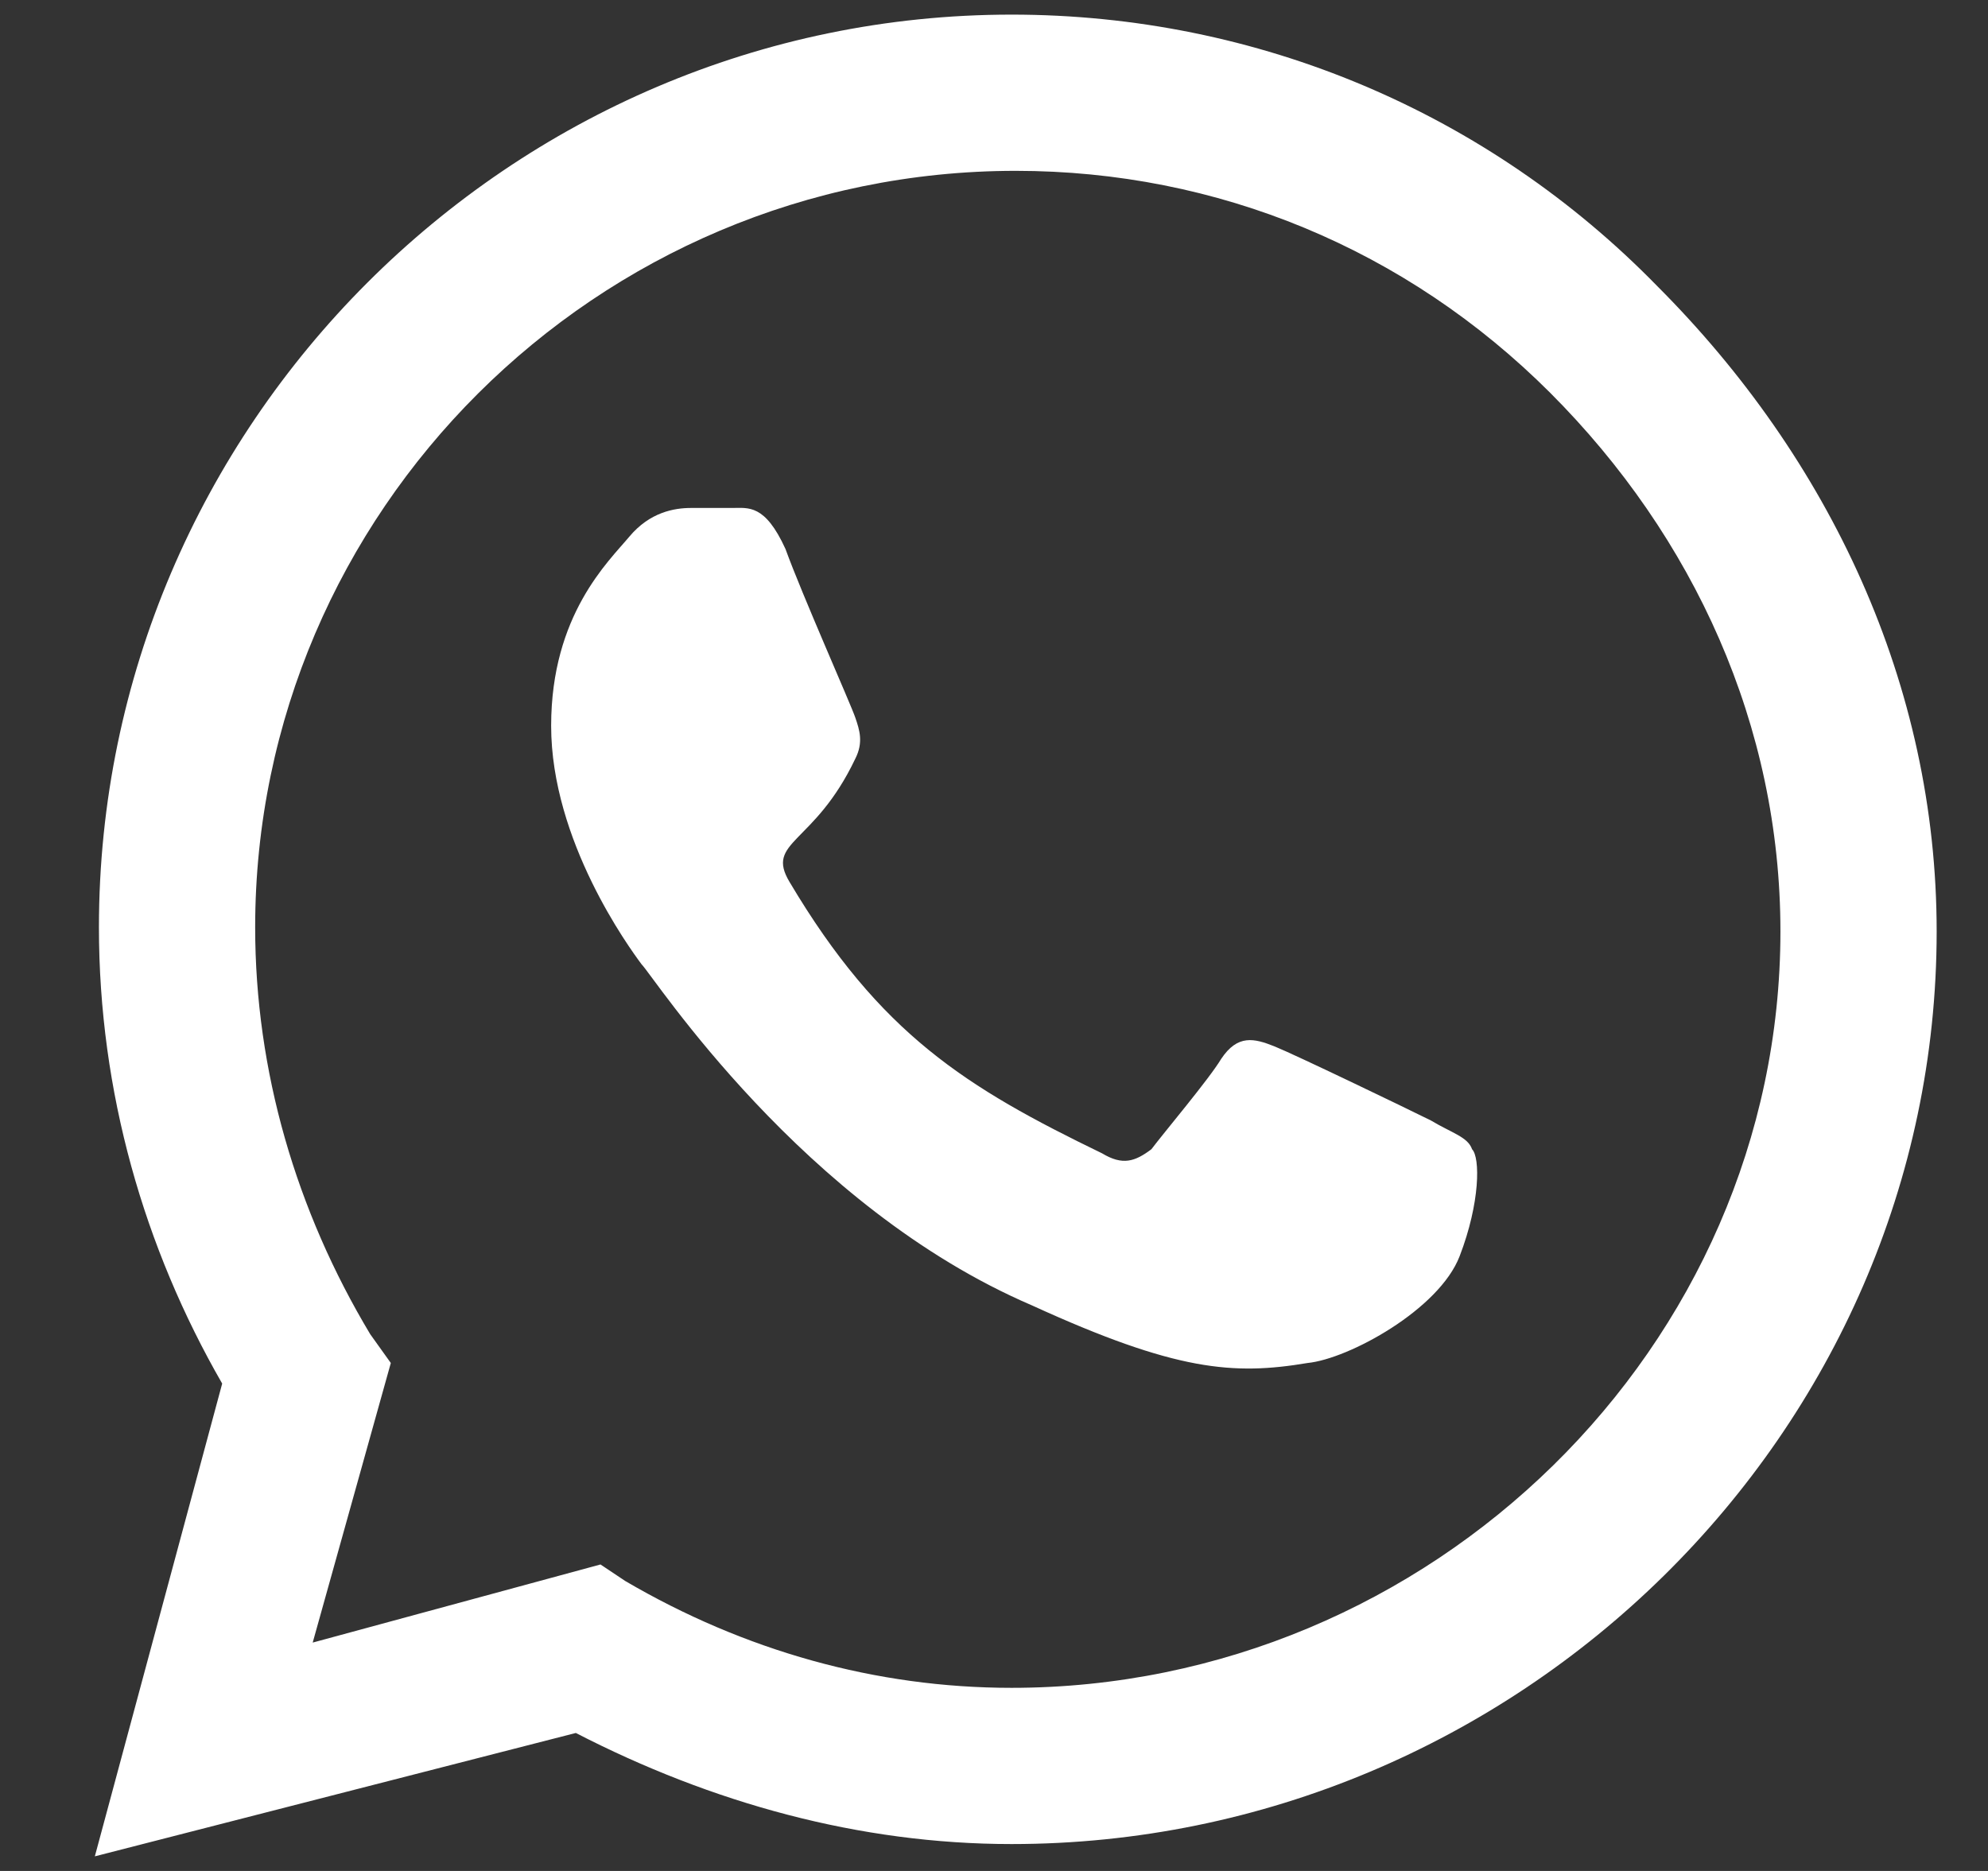 <svg width="17" height="16" viewBox="0 0 17 16" fill="none" xmlns="http://www.w3.org/2000/svg">
<rect x="0" y="0" width="17" height="16" fill="#333333" stroke="none"/>
<path d="M14.17 2.445C12.729 0.969 10.76 0.125 8.65 0.125C4.361 0.125 0.846 3.641 0.846 7.93C0.846 9.336 1.232 10.672 1.9 11.832L0.811 15.875L4.924 14.82C6.084 15.418 7.35 15.77 8.65 15.77C12.975 15.77 16.561 12.254 16.561 7.965C16.561 5.855 15.646 3.922 14.17 2.445ZM8.65 14.434C7.49 14.434 6.365 14.117 5.346 13.52L5.135 13.379L2.674 14.047L3.342 11.656L3.166 11.41C2.533 10.355 2.182 9.16 2.182 7.93C2.182 4.379 5.1 1.461 8.686 1.461C10.408 1.461 12.025 2.129 13.256 3.359C14.486 4.59 15.225 6.207 15.225 7.965C15.225 11.516 12.236 14.434 8.65 14.434ZM12.236 9.582C12.025 9.477 11.076 9.02 10.9 8.949C10.725 8.879 10.584 8.844 10.443 9.055C10.338 9.23 9.951 9.688 9.846 9.828C9.705 9.934 9.6 9.969 9.424 9.863C8.264 9.301 7.525 8.844 6.752 7.543C6.541 7.191 6.963 7.227 7.314 6.488C7.385 6.348 7.35 6.242 7.314 6.137C7.279 6.031 6.857 5.082 6.717 4.695C6.541 4.309 6.4 4.344 6.26 4.344C6.154 4.344 6.014 4.344 5.908 4.344C5.768 4.344 5.557 4.379 5.381 4.59C5.205 4.801 4.713 5.258 4.713 6.207C4.713 7.191 5.381 8.105 5.486 8.246C5.592 8.352 6.857 10.32 8.826 11.164C10.057 11.727 10.549 11.762 11.182 11.656C11.533 11.621 12.307 11.199 12.482 10.742C12.658 10.285 12.658 9.898 12.588 9.828C12.553 9.723 12.412 9.688 12.236 9.582Z" fill="white"/>
</svg>
